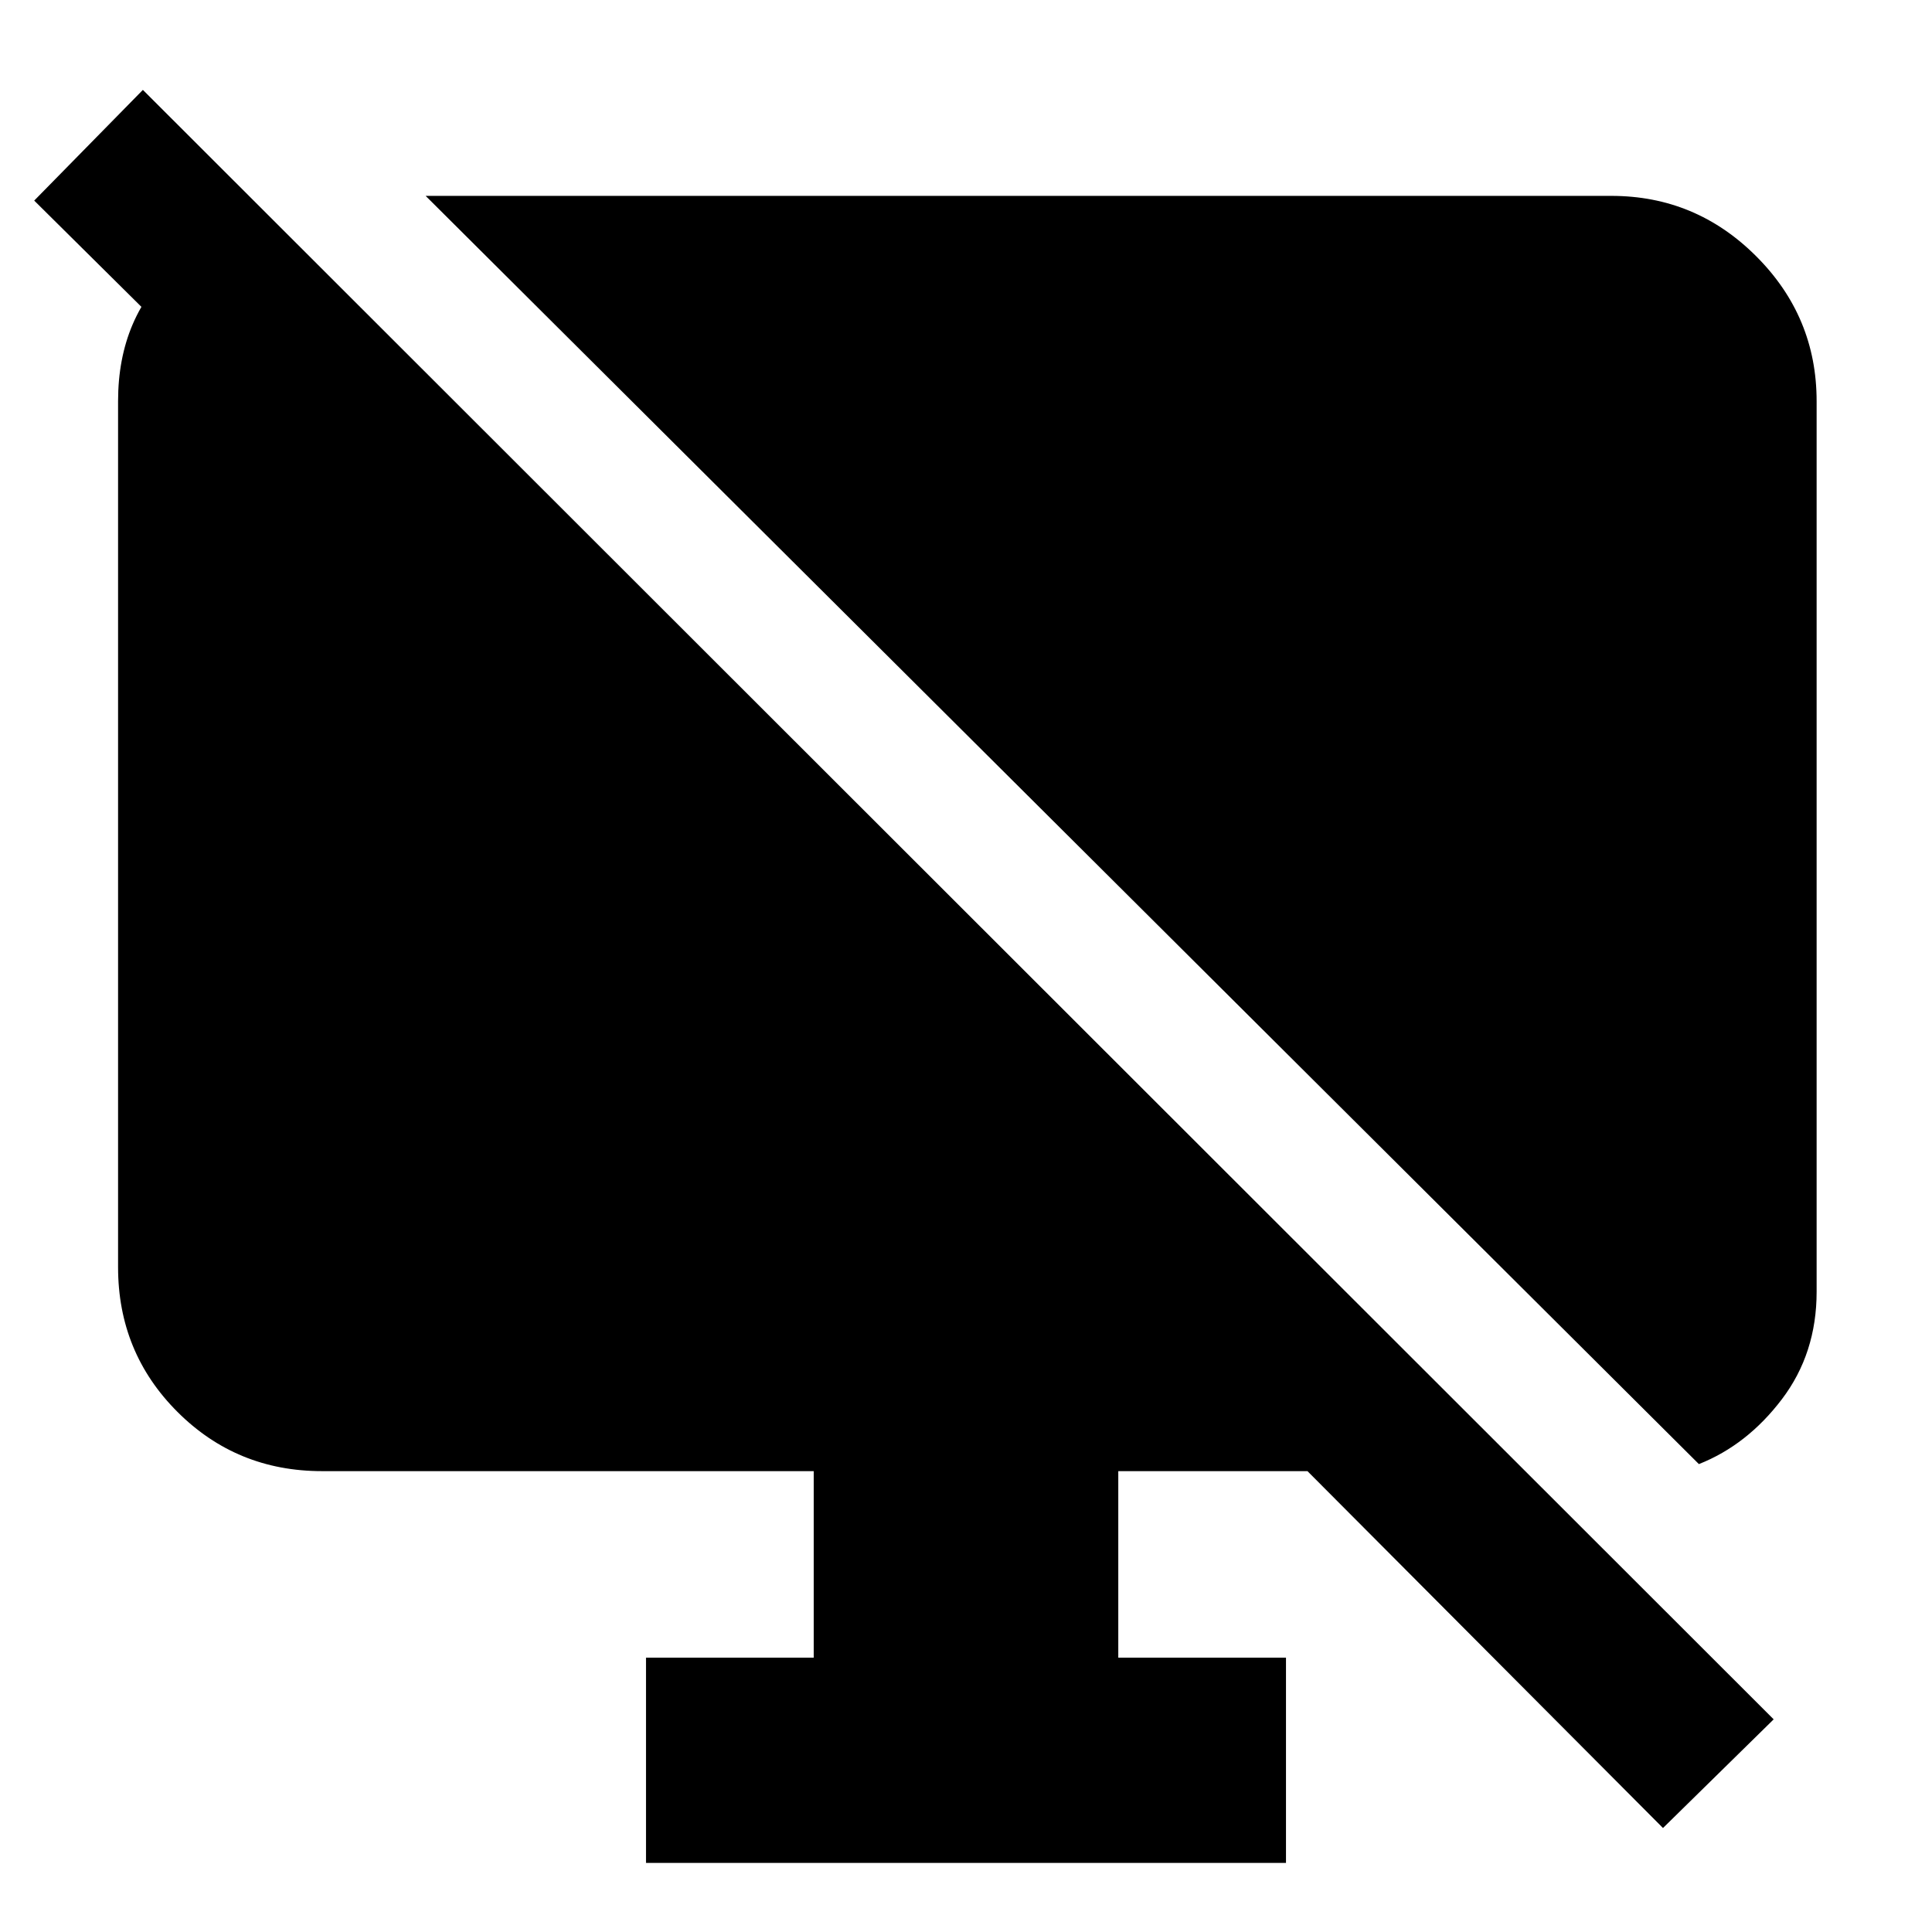 <svg xmlns="http://www.w3.org/2000/svg" height="40" viewBox="0 -960 960 960" width="40"><path d="M132.17-853.83v107.66L17-860.33l54-55 810.33 809.66-55 54L649.67-229h-94v92.67H639v102H321v-102h83.33V-229H160q-42.39 0-71.86-29.47-29.47-29.48-29.47-71.86v-430.34q0-42.33 28.91-67.75 28.92-25.41 44.59-25.41Zm712 621.33L211.5-862.67h589.17q41.99 0 71.99 30.01 30.01 30 30.01 71.99v442.56q0 30.61-17.25 53.36t-41.25 32.25Z"/></svg>